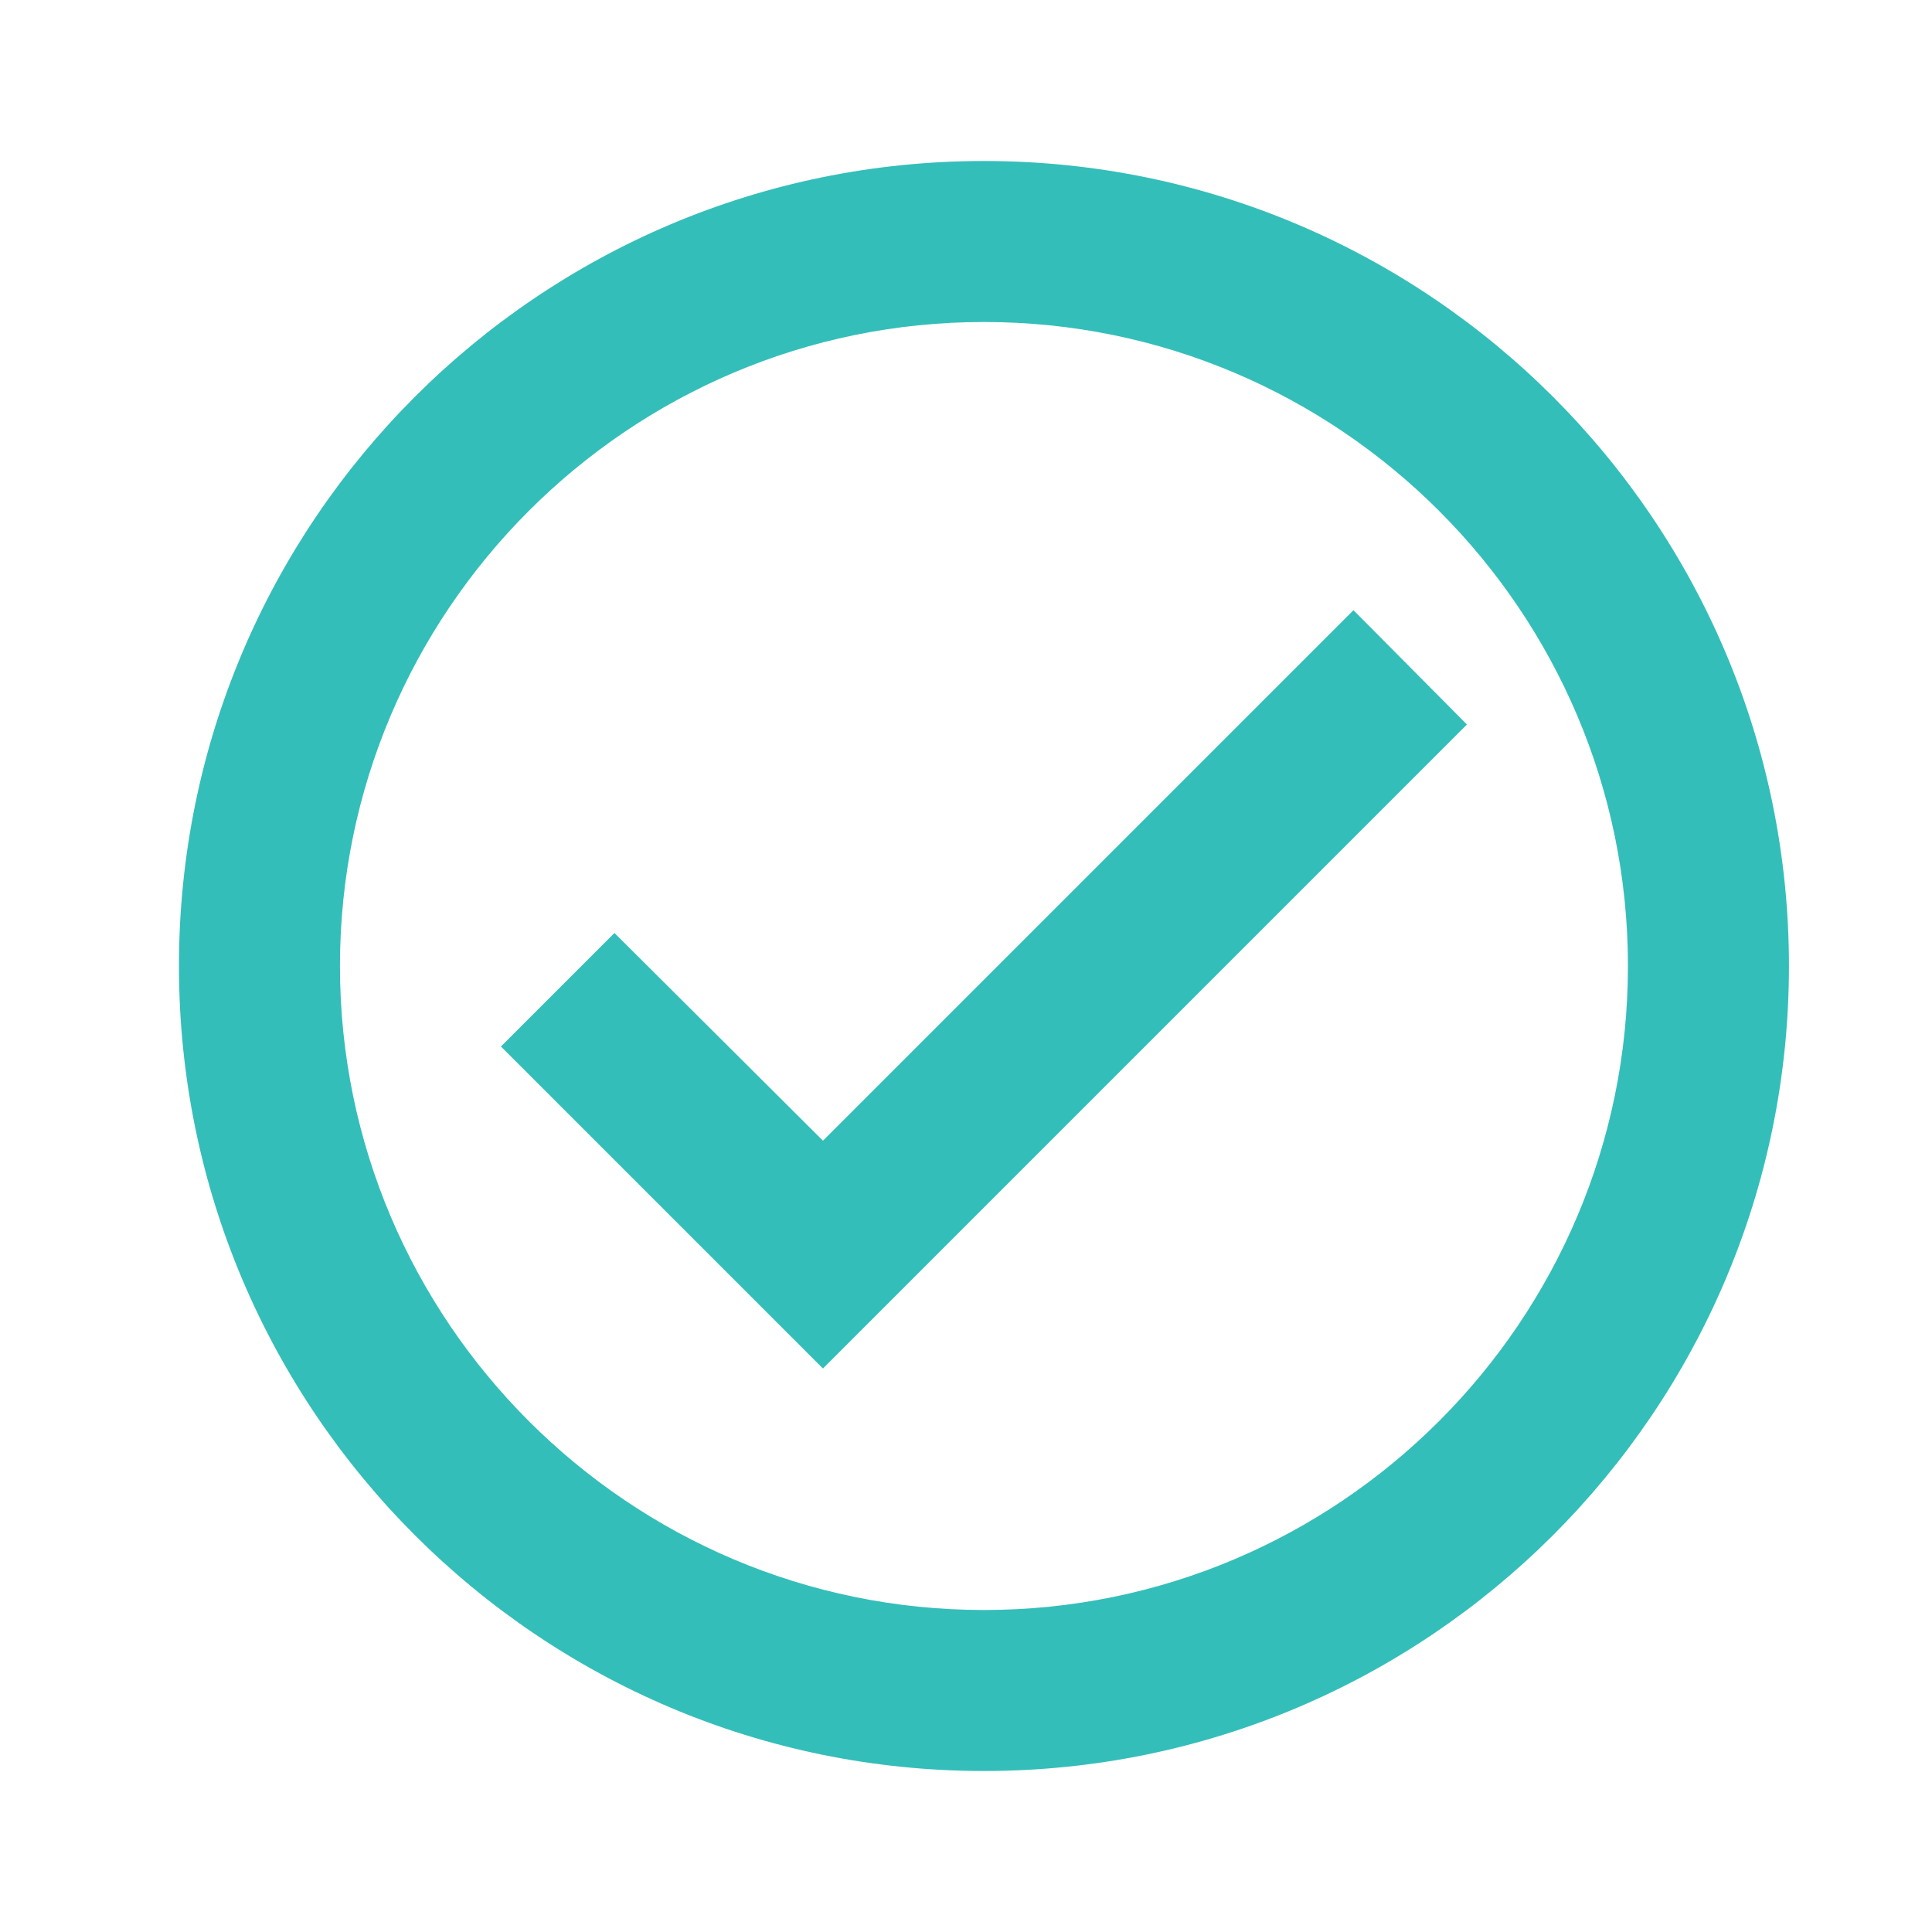 <?xml version="1.0" encoding="iso-8859-1"?>
<!-- Generator: Adobe Illustrator 19.0.0, SVG Export Plug-In . SVG Version: 6.00 Build 0)  -->
<svg version="1.1" id="Layer_1" xmlns="http://www.w3.org/2000/svg" xmlns:xlink="http://www.w3.org/1999/xlink" x="0px" y="0px"
	 viewBox="0 0 24 24" style="enable-background:new 0 0 24 24;" xml:space="preserve">
<g id="XMLID_1828_">
	<path id="XMLID_1833_" style="fill:none;" d="M0.223,0h24v24h-24V0z"/>
	<path id="XMLID_1829_" style="fill:#34BEB9;" d="M12.223,2c-5.52,0-10,4.48-10,10s4.48,10,10,10s10-4.48,10-10S17.743,2,12.223,2z
		 M12.223,20c-4.41,0-8-3.59-8-8s3.59-8,8-8s8,3.59,8,8S16.633,20,12.223,20z M16.813,7.58l-6.59,6.59l-2.59-2.58L6.223,13l4,4l8-8
		L16.813,7.58z"/>
</g>
</svg>

